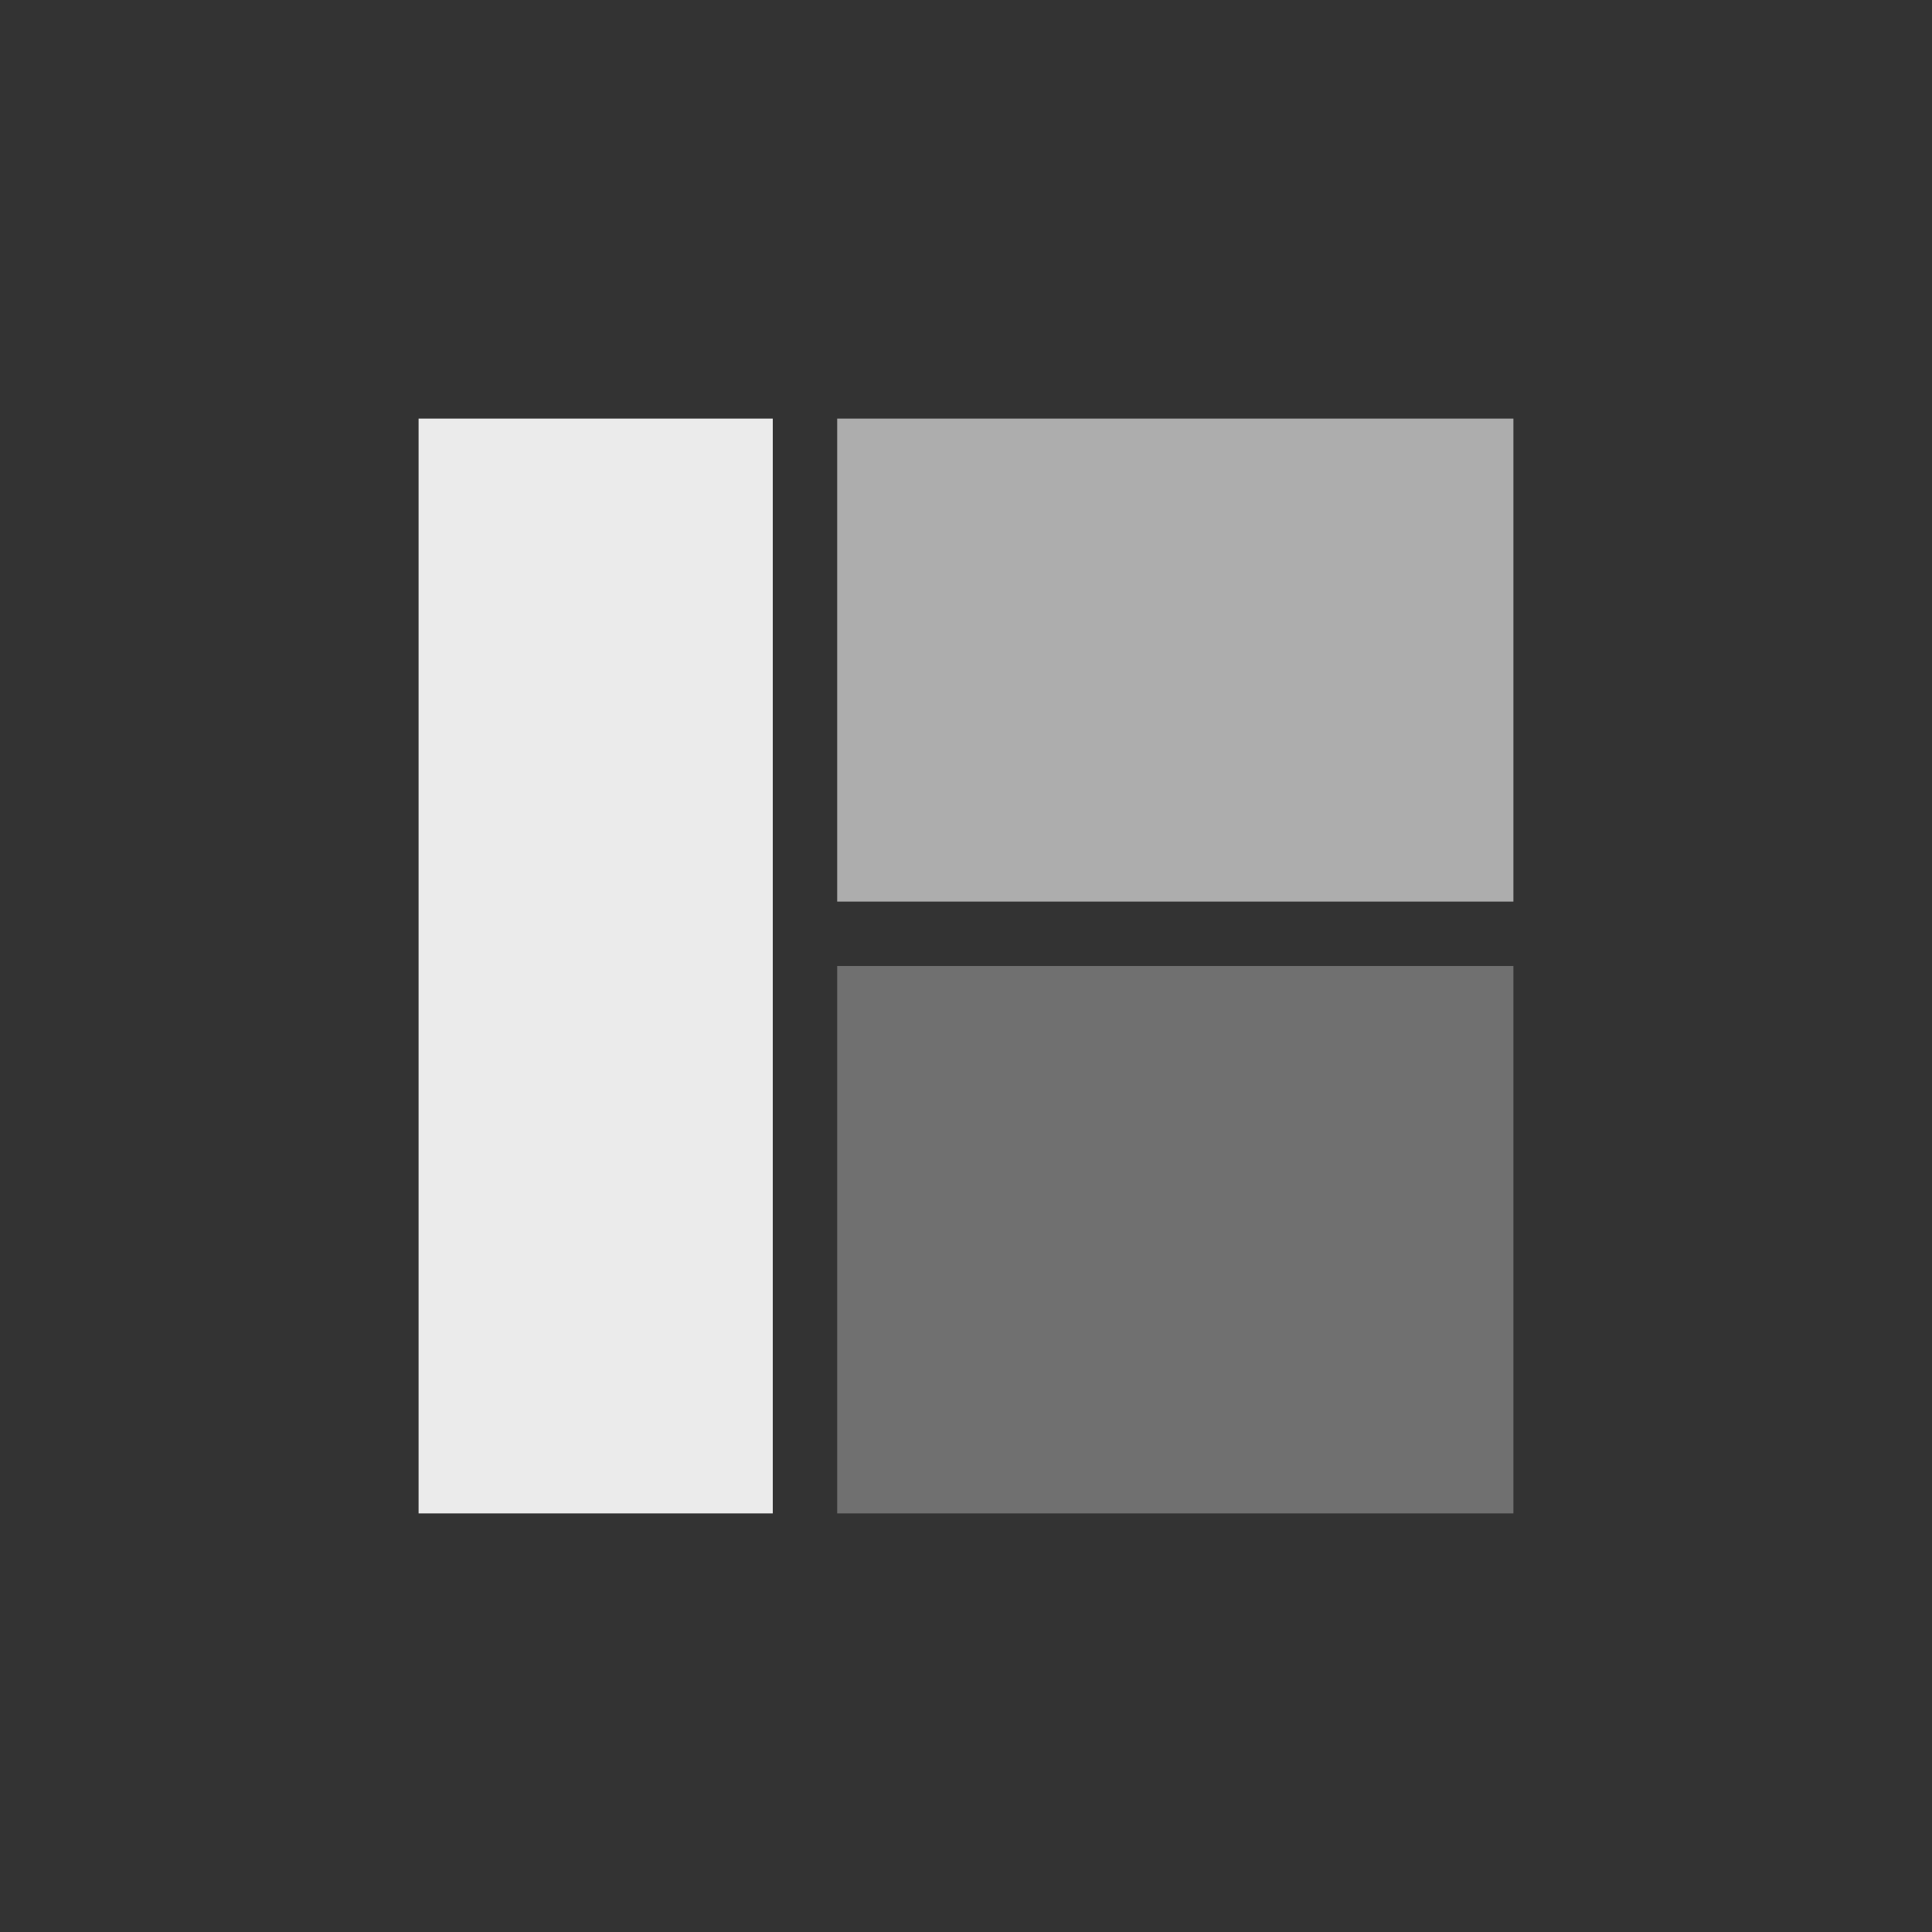 <?xml version="1.0" encoding="UTF-8"?>
<svg width="60px" height="60px" viewBox="0 0 60 60" version="1.1" xmlns="http://www.w3.org/2000/svg" xmlns:xlink="http://www.w3.org/1999/xlink">
    <rect x="0" y="0" width="60" height="60" fill="#333333" stroke="none"/>
    <title>编组 35</title>
    <g id="页面-1" stroke="none" stroke-width="1" fill="none" fill-rule="evenodd">
        <g id="画板备份-12" transform="translate(-1434, -1688)">
            <g id="编组-40" transform="translate(1360, 1688)">
                <g id="编组-35" transform="translate(74, 0)">
                    <g id="编组-31备份-2">
                        <rect id="矩形备份-12" x="0" y="0" width="60" height="60"></rect>
                    </g>
                    <g id="编组-34" transform="translate(13, 13)" fill="#FFFFFF">
                        <rect id="矩形" fill-opacity="0.9" x="0" y="0" width="11" height="34"></rect>
                        <rect id="矩形备份-19" fill-opacity="0.6" x="13" y="0" width="21" height="15"></rect>
                        <rect id="矩形备份-20" fill-opacity="0.3" x="13" y="17" width="21" height="17"></rect>
                    </g>
                </g>
            </g>
        </g>
    </g>
</svg>